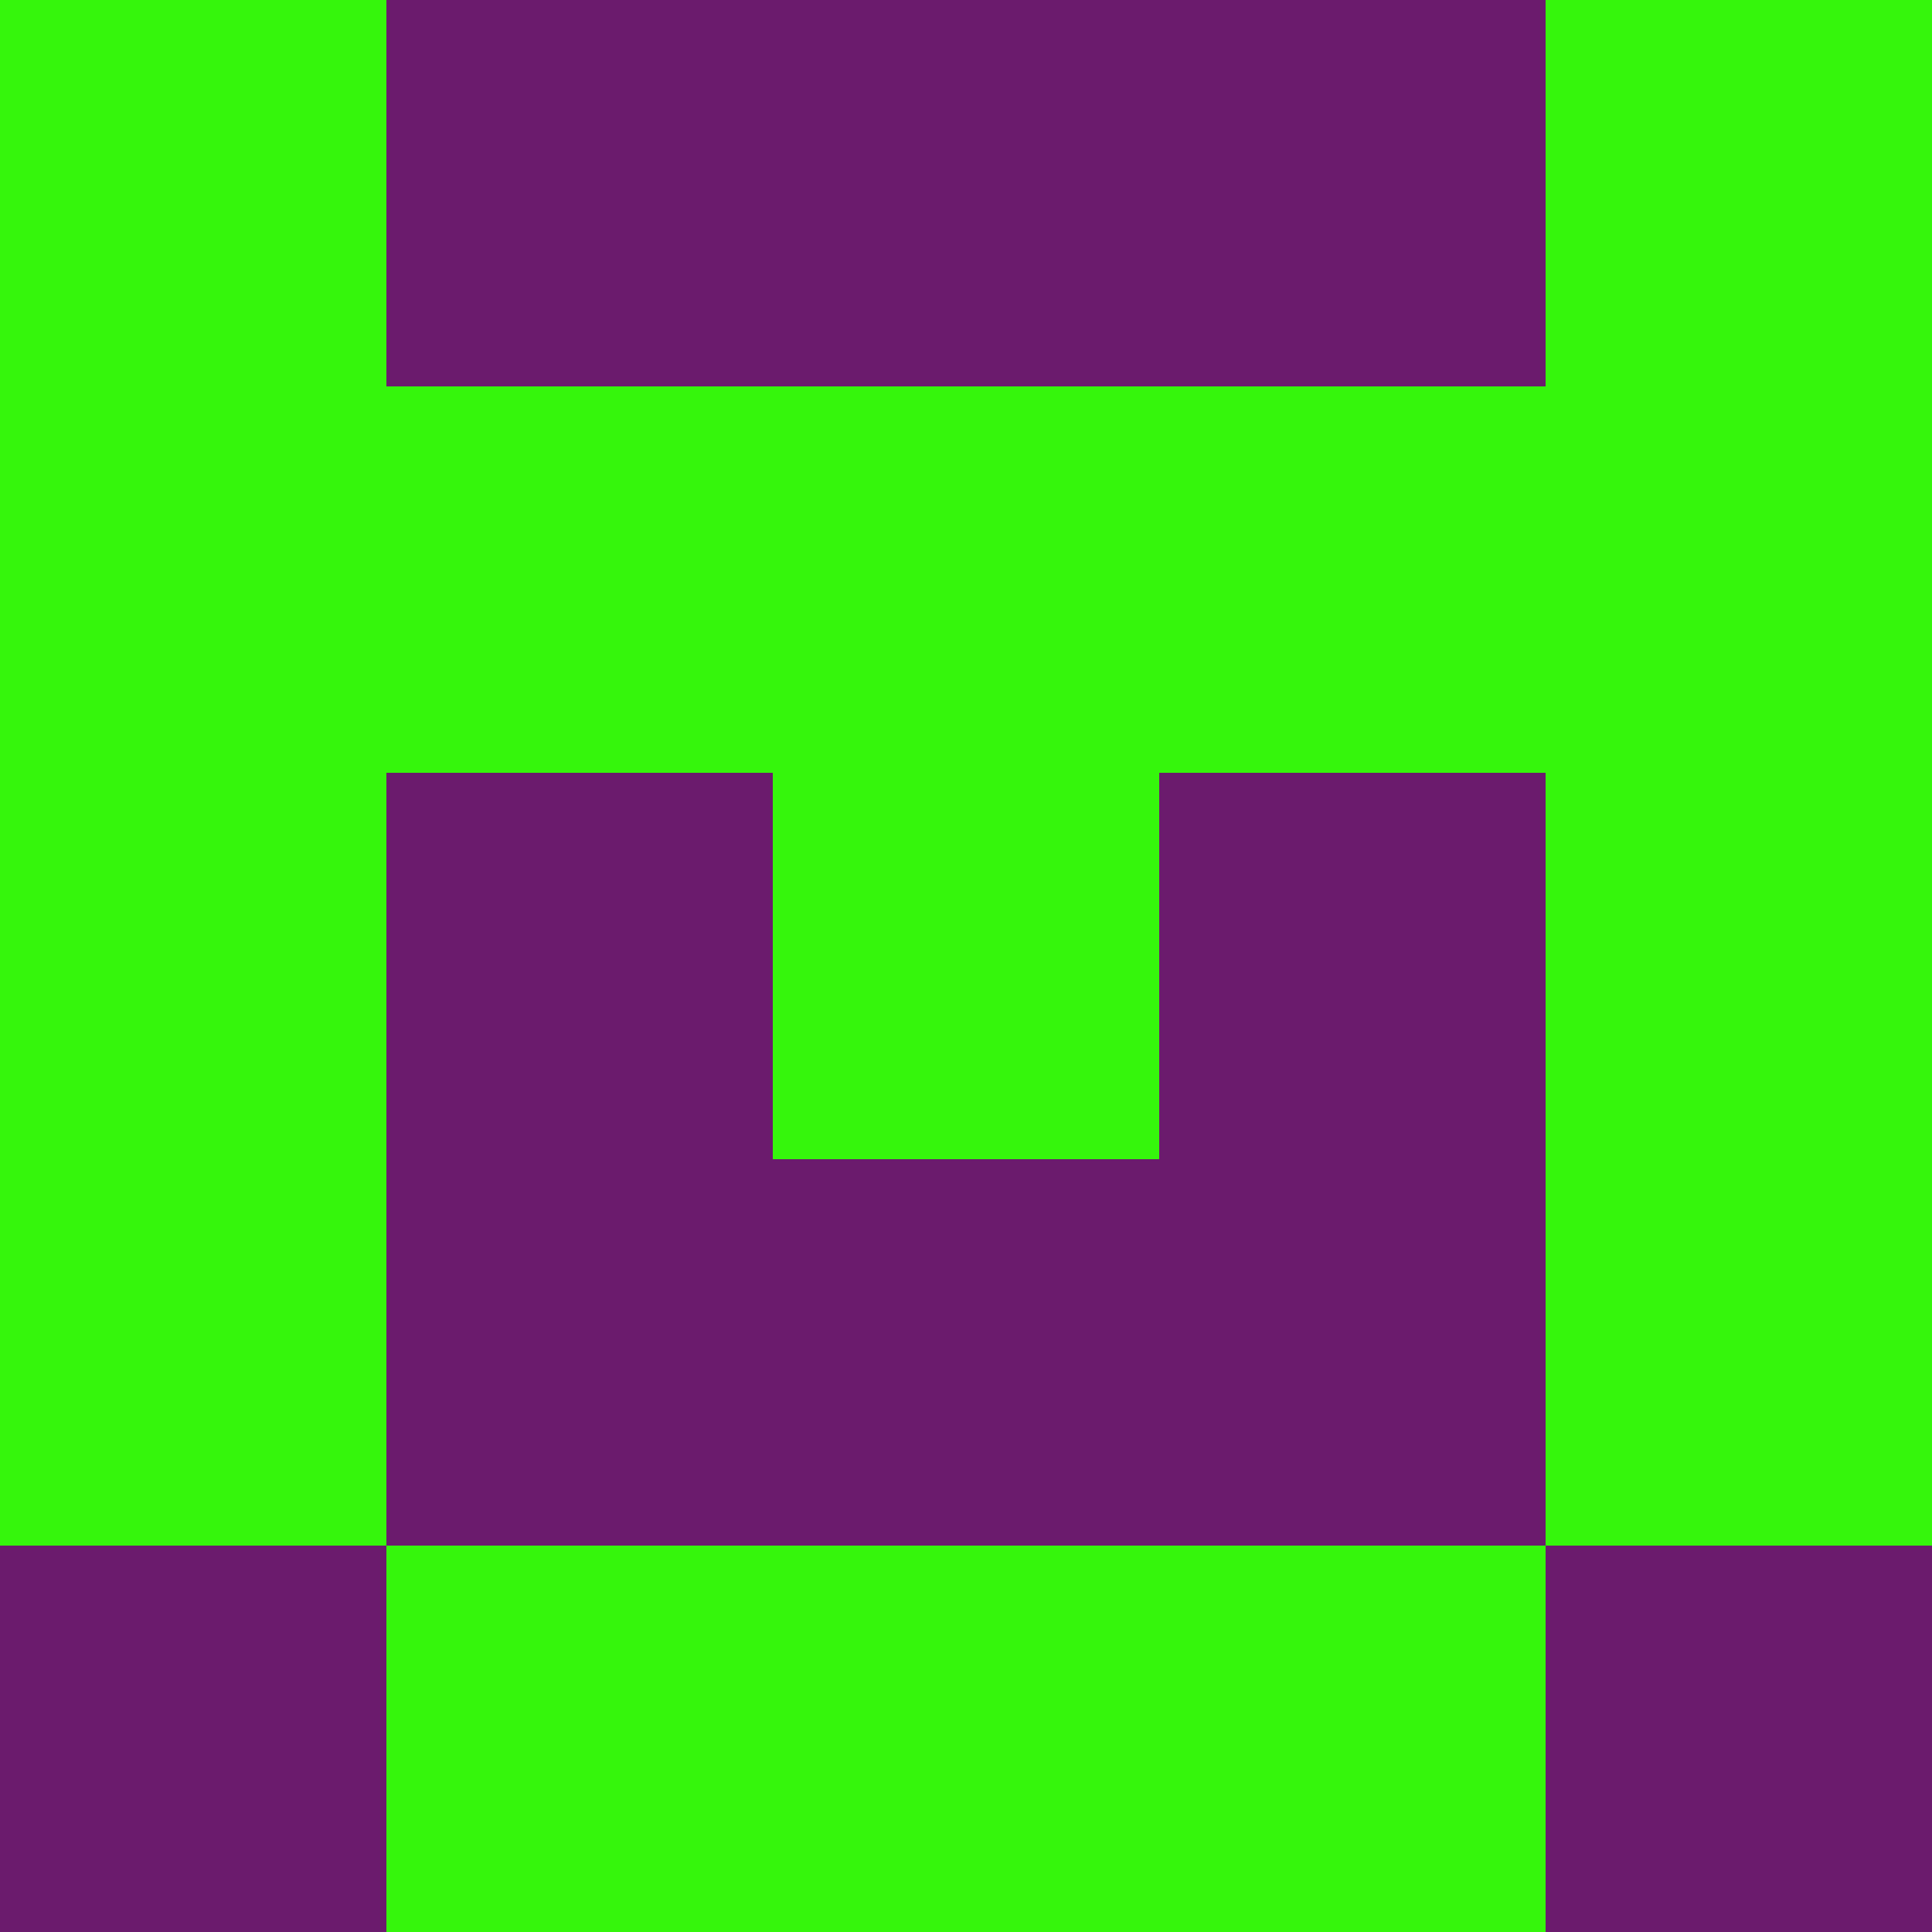 <?xml version="1.0" encoding="utf-8"?>
<!DOCTYPE svg PUBLIC "-//W3C//DTD SVG 20010904//EN"
        "http://www.w3.org/TR/2001/REC-SVG-20010904/DTD/svg10.dtd">

<svg width="400" height="400" viewBox="0 0 5 5"
    xmlns="http://www.w3.org/2000/svg"
    xmlns:xlink="http://www.w3.org/1999/xlink">
            <rect x="0" y="0" width="1" height="1" fill="#35F60C" />
        <rect x="0" y="1" width="1" height="1" fill="#35F60C" />
        <rect x="0" y="2" width="1" height="1" fill="#35F60C" />
        <rect x="0" y="3" width="1" height="1" fill="#35F60C" />
        <rect x="0" y="4" width="1" height="1" fill="#6B1B6D" />
                <rect x="1" y="0" width="1" height="1" fill="#6B1B6D" />
        <rect x="1" y="1" width="1" height="1" fill="#35F60C" />
        <rect x="1" y="2" width="1" height="1" fill="#6B1B6D" />
        <rect x="1" y="3" width="1" height="1" fill="#6B1B6D" />
        <rect x="1" y="4" width="1" height="1" fill="#35F60C" />
                <rect x="2" y="0" width="1" height="1" fill="#6B1B6D" />
        <rect x="2" y="1" width="1" height="1" fill="#35F60C" />
        <rect x="2" y="2" width="1" height="1" fill="#35F60C" />
        <rect x="2" y="3" width="1" height="1" fill="#6B1B6D" />
        <rect x="2" y="4" width="1" height="1" fill="#35F60C" />
                <rect x="3" y="0" width="1" height="1" fill="#6B1B6D" />
        <rect x="3" y="1" width="1" height="1" fill="#35F60C" />
        <rect x="3" y="2" width="1" height="1" fill="#6B1B6D" />
        <rect x="3" y="3" width="1" height="1" fill="#6B1B6D" />
        <rect x="3" y="4" width="1" height="1" fill="#35F60C" />
                <rect x="4" y="0" width="1" height="1" fill="#35F60C" />
        <rect x="4" y="1" width="1" height="1" fill="#35F60C" />
        <rect x="4" y="2" width="1" height="1" fill="#35F60C" />
        <rect x="4" y="3" width="1" height="1" fill="#35F60C" />
        <rect x="4" y="4" width="1" height="1" fill="#6B1B6D" />
        
</svg>


